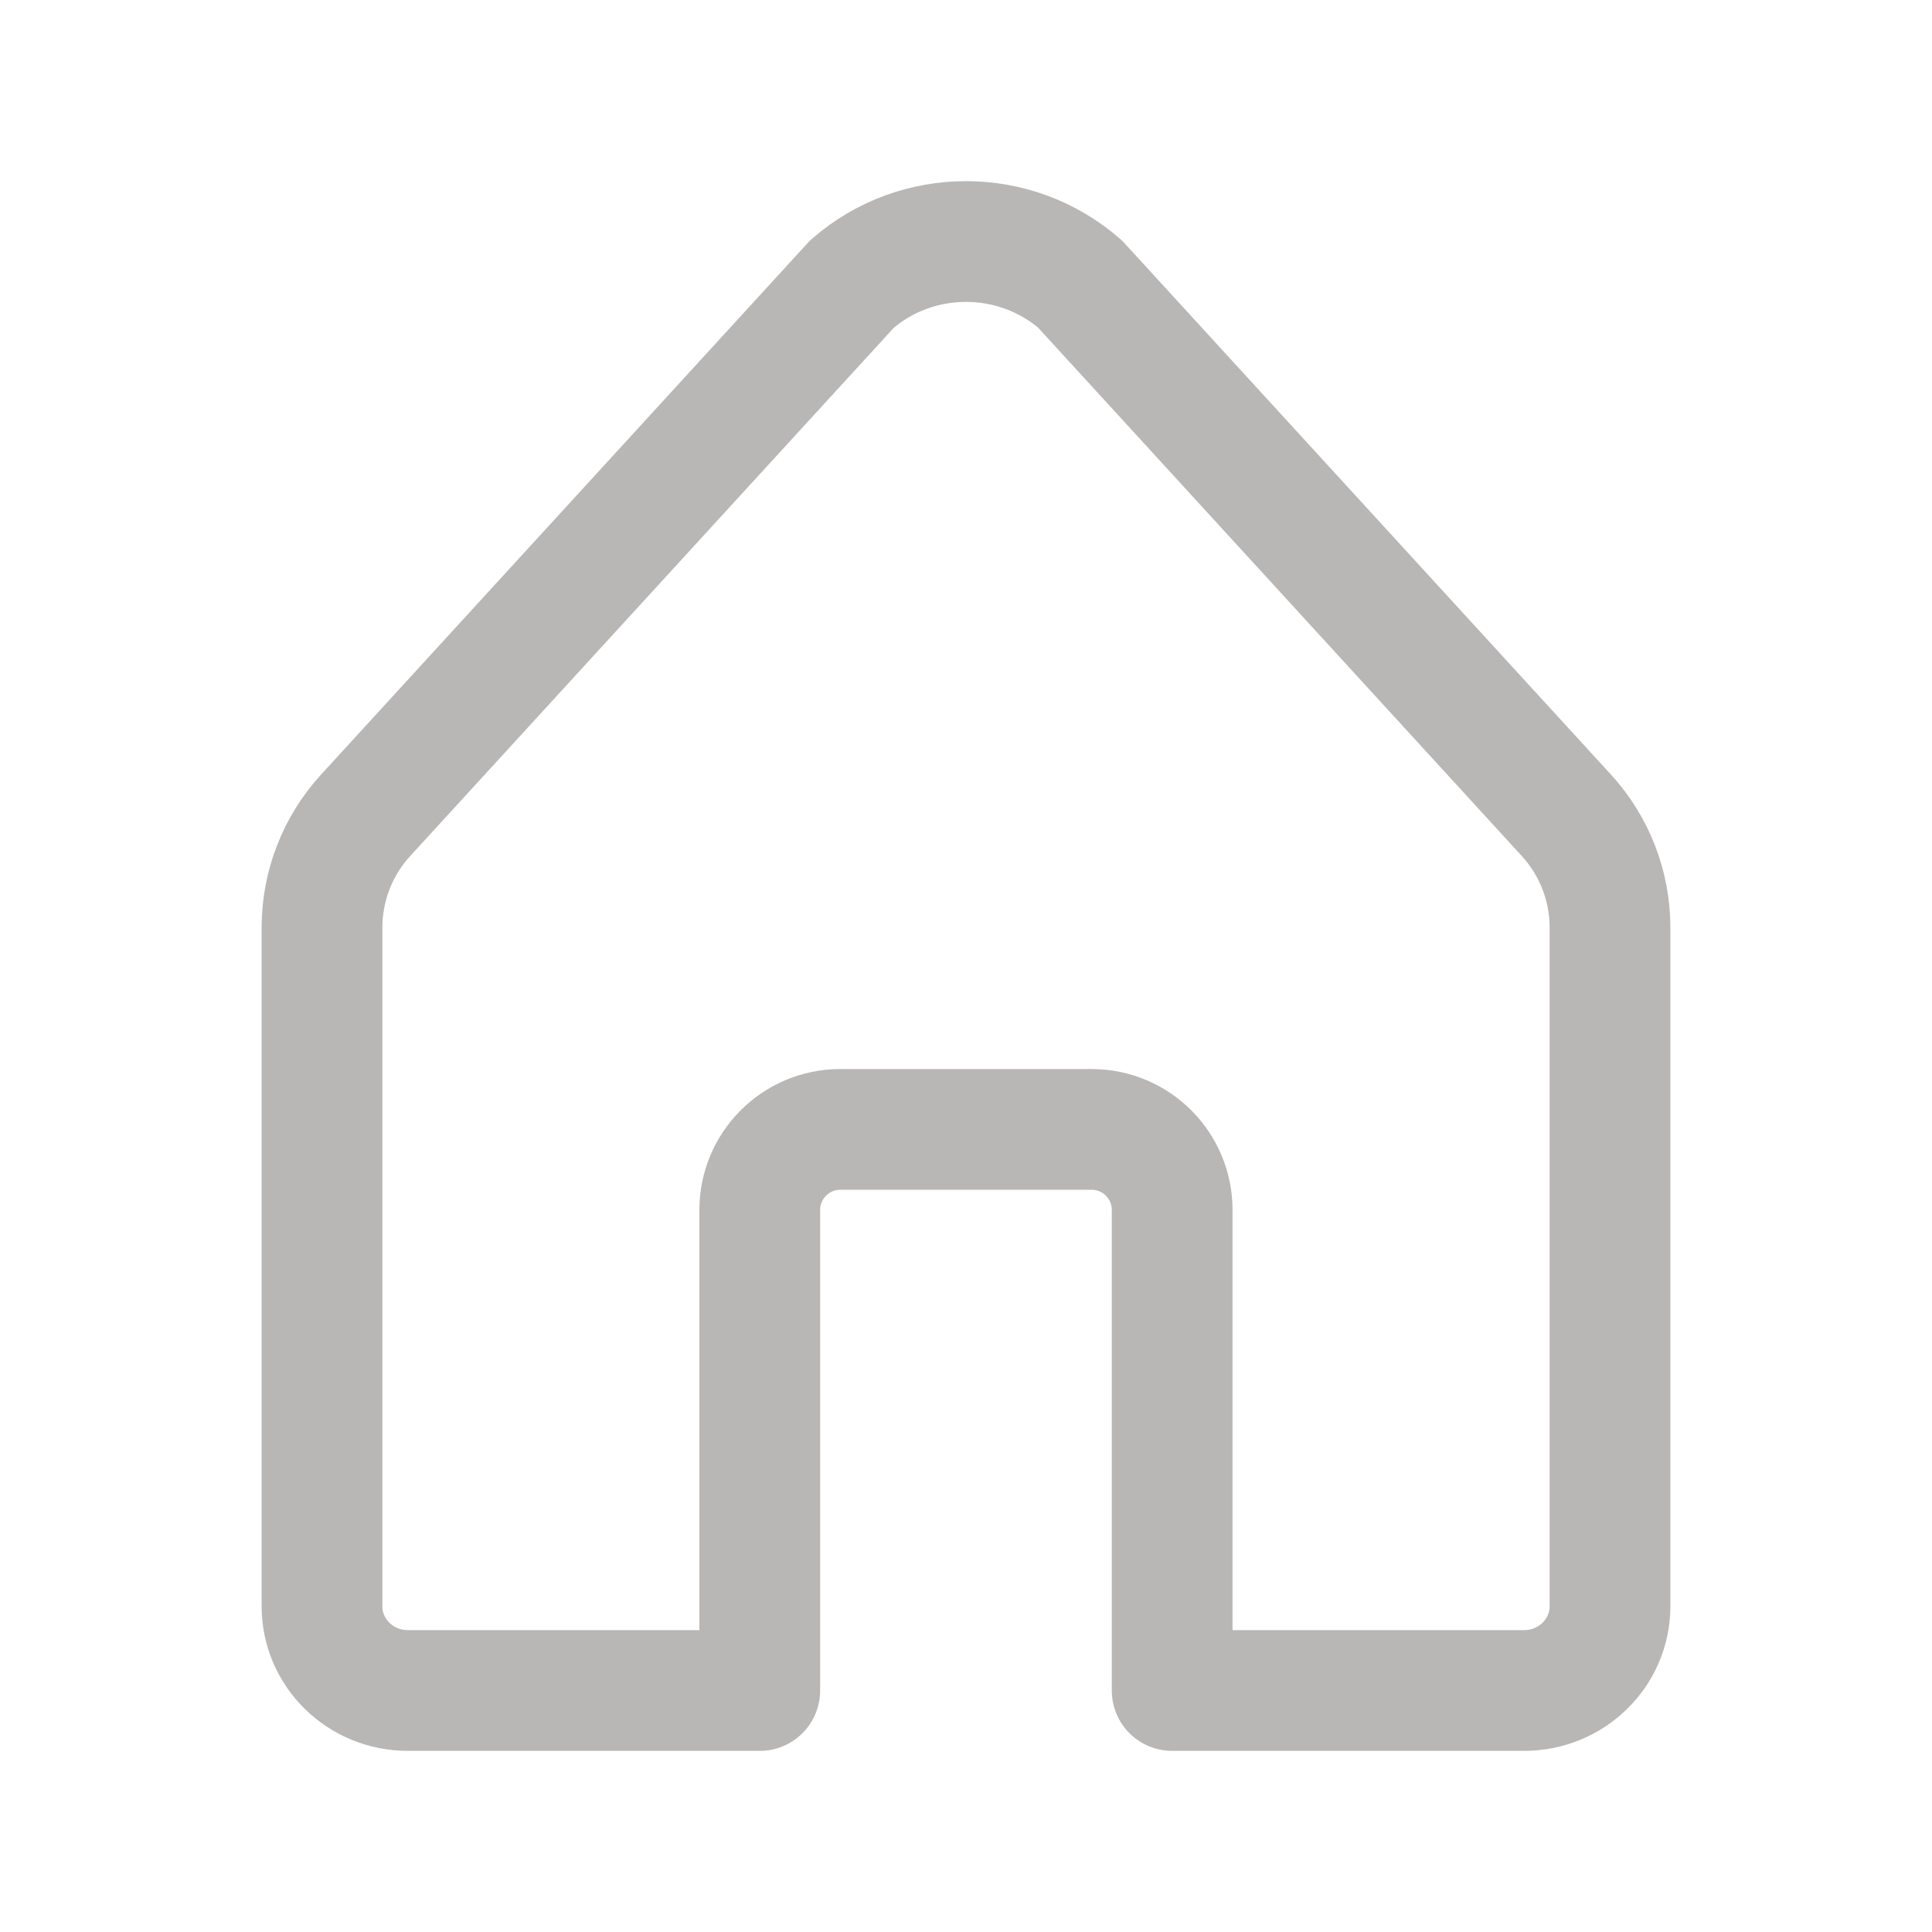 <svg xmlns="http://www.w3.org/2000/svg" width="24" height="24" viewBox="0 0 24 24">
    <defs>
        <filter id="4wens3isfa">
            <feColorMatrix in="SourceGraphic" values="0 0 0 0 0.6 0 0 0 0 0.588 0 0 0 0 0.588 0 0 0 1 0"/>
        </filter>
    </defs>
    <g fill="none" fill-rule="evenodd" stroke-linecap="round" stroke-linejoin="round">
        <g>
            <g>
                <g>
                    <g filter="url(#4wens3isfa)" transform="translate(-24 -187) translate(0 179)">
                        <g>
                            <path stroke="#B9B6B6" stroke-width="1.5" d="M9.438 15.03V21H5.067C4.477 21 4 20.532 4 19.954v-8.433c0-.514.193-1.012.541-1.392l6.042-6.6c.807-.705 2.026-.705 2.834 0l6.042 6.6c.348.38.541.878.541 1.393v8.432c0 .578-.478 1.046-1.067 1.046h-4.372v-5.97c0-.551-.447-1-1-1h-3.123c-.552 0-1 .449-1 1z" transform="translate(24 8)"/>
                        </g>
                    </g>
                </g>
            </g>
        </g>
    </g>
</svg>

